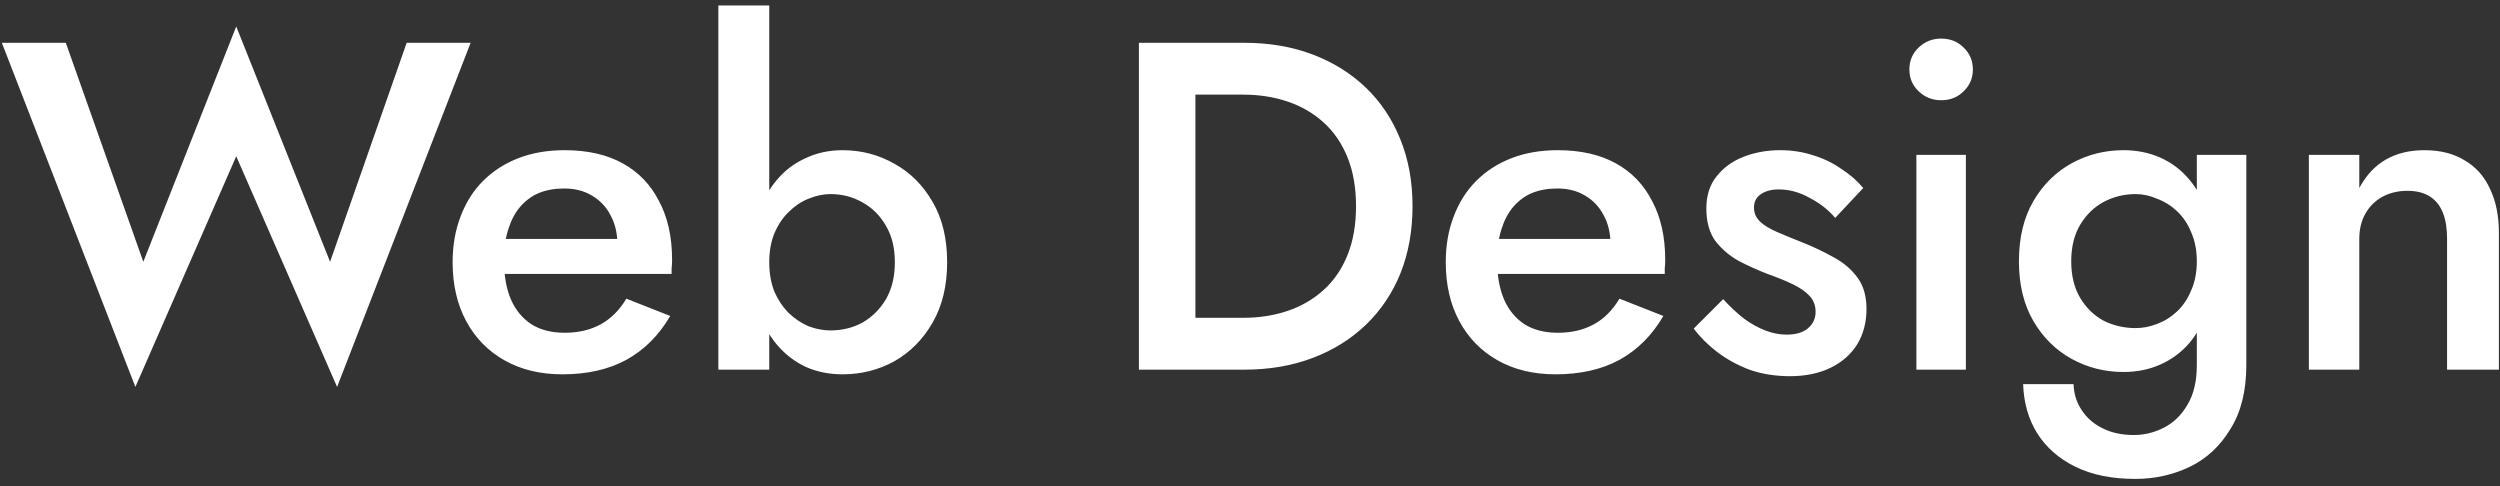 <svg width="257" height="50" viewBox="0 0 257 50" fill="none" xmlns="http://www.w3.org/2000/svg">
<rect x="0" y="0" width="257" height="50" fill="#333333" stroke="none"/>
<path d="M33.933 26.912L24.285 2.72L14.733 26.912L6.765 4.4H0.189L13.917 39.776L24.285 16.064L34.653 39.776L48.381 4.4H41.805L33.933 26.912ZM57.81 38.48C60.37 38.48 62.562 37.984 64.386 36.992C66.242 35.968 67.746 34.464 68.898 32.48L64.386 30.704C63.682 31.888 62.802 32.768 61.746 33.344C60.69 33.92 59.458 34.208 58.05 34.208C56.706 34.208 55.57 33.92 54.642 33.344C53.714 32.736 53.01 31.888 52.53 30.8C52.05 29.68 51.81 28.336 51.81 26.768C51.81 25.552 51.954 24.496 52.242 23.6C52.53 22.672 52.93 21.904 53.442 21.296C53.986 20.656 54.626 20.176 55.362 19.856C56.13 19.536 57.01 19.376 58.002 19.376C59.09 19.376 60.034 19.616 60.834 20.096C61.666 20.576 62.306 21.248 62.754 22.112C63.234 22.976 63.474 24 63.474 25.184C63.474 25.408 63.41 25.68 63.282 26C63.186 26.32 63.074 26.576 62.946 26.768L64.578 24.56H49.602V28.16H69.042C69.042 28.032 69.042 27.84 69.042 27.584C69.074 27.296 69.09 27.008 69.09 26.72C69.09 24.352 68.642 22.336 67.746 20.672C66.882 18.976 65.634 17.68 64.002 16.784C62.37 15.888 60.386 15.44 58.05 15.44C56.29 15.44 54.706 15.712 53.298 16.256C51.89 16.8 50.674 17.584 49.65 18.608C48.658 19.6 47.89 20.816 47.346 22.256C46.802 23.664 46.53 25.232 46.53 26.96C46.53 29.264 46.994 31.28 47.922 33.008C48.85 34.736 50.162 36.08 51.858 37.04C53.554 38 55.538 38.48 57.81 38.48ZM79.079 0.56H73.847V38H79.079V0.56ZM97.367 26.96C97.367 24.528 96.871 22.464 95.879 20.768C94.887 19.04 93.575 17.728 91.943 16.832C90.311 15.904 88.535 15.44 86.615 15.44C85.239 15.44 83.975 15.712 82.823 16.256C81.671 16.768 80.679 17.52 79.847 18.512C79.015 19.504 78.359 20.72 77.879 22.16C77.431 23.568 77.207 25.168 77.207 26.96C77.207 28.752 77.431 30.368 77.879 31.808C78.359 33.216 79.015 34.416 79.847 35.408C80.679 36.4 81.671 37.168 82.823 37.712C83.975 38.224 85.239 38.48 86.615 38.48C88.535 38.48 90.311 38.032 91.943 37.136C93.575 36.208 94.887 34.88 95.879 33.152C96.871 31.424 97.367 29.36 97.367 26.96ZM91.991 26.96C91.991 28.432 91.687 29.696 91.079 30.752C90.471 31.776 89.671 32.576 88.679 33.152C87.687 33.696 86.583 33.968 85.367 33.968C84.631 33.968 83.879 33.824 83.111 33.536C82.375 33.216 81.703 32.768 81.095 32.192C80.487 31.584 79.991 30.848 79.607 29.984C79.255 29.088 79.079 28.08 79.079 26.96C79.079 25.84 79.255 24.848 79.607 23.984C79.991 23.088 80.487 22.352 81.095 21.776C81.703 21.168 82.375 20.72 83.111 20.432C83.879 20.112 84.631 19.952 85.367 19.952C86.583 19.952 87.687 20.24 88.679 20.816C89.671 21.36 90.471 22.16 91.079 23.216C91.687 24.24 91.991 25.488 91.991 26.96ZM117.08 4.4V38H122.888V4.4H117.08ZM127.928 38C130.488 38 132.824 37.6 134.936 36.8C137.048 36 138.872 34.864 140.408 33.392C141.944 31.92 143.128 30.16 143.96 28.112C144.792 26.032 145.208 23.728 145.208 21.2C145.208 18.672 144.792 16.384 143.96 14.336C143.128 12.256 141.944 10.48 140.408 9.008C138.872 7.536 137.048 6.4 134.936 5.6C132.824 4.8 130.488 4.4 127.928 4.4H120.584V9.728H127.784C129.448 9.728 130.984 9.968 132.392 10.448C133.8 10.928 135.032 11.648 136.088 12.608C137.144 13.568 137.96 14.768 138.536 16.208C139.112 17.648 139.4 19.312 139.4 21.2C139.4 23.088 139.112 24.752 138.536 26.192C137.96 27.632 137.144 28.832 136.088 29.792C135.032 30.752 133.8 31.472 132.392 31.952C130.984 32.432 129.448 32.672 127.784 32.672H120.584V38H127.928ZM159.904 38.48C162.464 38.48 164.656 37.984 166.48 36.992C168.336 35.968 169.84 34.464 170.992 32.48L166.48 30.704C165.776 31.888 164.896 32.768 163.84 33.344C162.784 33.92 161.552 34.208 160.144 34.208C158.8 34.208 157.664 33.92 156.736 33.344C155.808 32.736 155.104 31.888 154.624 30.8C154.144 29.68 153.904 28.336 153.904 26.768C153.904 25.552 154.048 24.496 154.336 23.6C154.624 22.672 155.024 21.904 155.536 21.296C156.08 20.656 156.72 20.176 157.456 19.856C158.224 19.536 159.104 19.376 160.096 19.376C161.184 19.376 162.128 19.616 162.928 20.096C163.76 20.576 164.4 21.248 164.848 22.112C165.328 22.976 165.568 24 165.568 25.184C165.568 25.408 165.504 25.68 165.376 26C165.28 26.32 165.168 26.576 165.04 26.768L166.672 24.56H151.696V28.16H171.136C171.136 28.032 171.136 27.84 171.136 27.584C171.168 27.296 171.184 27.008 171.184 26.72C171.184 24.352 170.736 22.336 169.84 20.672C168.976 18.976 167.728 17.68 166.096 16.784C164.464 15.888 162.48 15.44 160.144 15.44C158.384 15.44 156.8 15.712 155.392 16.256C153.984 16.8 152.768 17.584 151.744 18.608C150.752 19.6 149.984 20.816 149.44 22.256C148.896 23.664 148.624 25.232 148.624 26.96C148.624 29.264 149.088 31.28 150.016 33.008C150.944 34.736 152.256 36.08 153.952 37.04C155.648 38 157.632 38.48 159.904 38.48ZM177.14 30.752L174.116 33.776C174.756 34.64 175.556 35.44 176.516 36.176C177.476 36.912 178.58 37.52 179.828 38C181.108 38.448 182.5 38.672 184.004 38.672C185.604 38.672 186.996 38.384 188.18 37.808C189.364 37.232 190.276 36.432 190.916 35.408C191.556 34.352 191.876 33.136 191.876 31.76C191.876 30.416 191.556 29.328 190.916 28.496C190.308 27.664 189.492 26.976 188.468 26.432C187.444 25.856 186.324 25.328 185.108 24.848C184.212 24.496 183.396 24.16 182.66 23.84C181.924 23.52 181.348 23.168 180.932 22.784C180.516 22.368 180.308 21.888 180.308 21.344C180.308 20.736 180.548 20.272 181.028 19.952C181.508 19.632 182.116 19.472 182.852 19.472C183.94 19.472 184.996 19.76 186.02 20.336C187.076 20.88 187.956 21.568 188.66 22.4L191.54 19.328C190.932 18.592 190.18 17.936 189.284 17.36C188.42 16.752 187.46 16.288 186.404 15.968C185.348 15.616 184.212 15.44 182.996 15.44C181.652 15.44 180.404 15.664 179.252 16.112C178.1 16.56 177.172 17.232 176.468 18.128C175.764 18.992 175.412 20.096 175.412 21.44C175.412 22.784 175.716 23.888 176.324 24.752C176.964 25.584 177.764 26.272 178.724 26.816C179.716 27.328 180.708 27.776 181.7 28.16C182.692 28.512 183.556 28.864 184.292 29.216C185.028 29.568 185.604 29.968 186.02 30.416C186.436 30.864 186.644 31.408 186.644 32.048C186.644 32.752 186.372 33.328 185.828 33.776C185.316 34.192 184.596 34.4 183.668 34.4C182.932 34.4 182.196 34.256 181.46 33.968C180.724 33.68 180.004 33.28 179.3 32.768C178.596 32.224 177.876 31.552 177.14 30.752ZM196.284 7.136C196.284 8.032 196.604 8.784 197.244 9.392C197.884 10 198.652 10.304 199.548 10.304C200.476 10.304 201.244 10 201.852 9.392C202.492 8.784 202.812 8.032 202.812 7.136C202.812 6.24 202.492 5.488 201.852 4.88C201.244 4.272 200.476 3.968 199.548 3.968C198.652 3.968 197.884 4.272 197.244 4.88C196.604 5.488 196.284 6.24 196.284 7.136ZM197.004 15.92V38H202.092V15.92H197.004ZM207.978 39.488C208.042 41.408 208.522 43.088 209.418 44.528C210.346 46 211.658 47.152 213.354 47.984C215.05 48.816 217.098 49.232 219.498 49.232C221.514 49.232 223.386 48.816 225.114 47.984C226.842 47.152 228.234 45.856 229.29 44.096C230.378 42.368 230.922 40.176 230.922 37.52V15.92H225.834V37.52C225.834 39.184 225.514 40.544 224.874 41.6C224.266 42.656 223.466 43.44 222.474 43.952C221.482 44.464 220.442 44.72 219.354 44.72C218.106 44.72 217.018 44.48 216.09 44C215.194 43.552 214.49 42.928 213.978 42.128C213.466 41.36 213.194 40.48 213.162 39.488H207.978ZM207.546 26.864C207.546 29.264 208.042 31.312 209.034 33.008C210.026 34.704 211.338 36 212.97 36.896C214.602 37.792 216.378 38.24 218.298 38.24C219.674 38.24 220.938 37.984 222.09 37.472C223.242 36.96 224.234 36.224 225.066 35.264C225.898 34.272 226.538 33.072 226.986 31.664C227.466 30.256 227.706 28.656 227.706 26.864C227.706 25.072 227.466 23.472 226.986 22.064C226.538 20.656 225.898 19.456 225.066 18.464C224.234 17.472 223.242 16.72 222.09 16.208C220.938 15.696 219.674 15.44 218.298 15.44C216.378 15.44 214.602 15.888 212.97 16.784C211.338 17.68 210.026 18.976 209.034 20.672C208.042 22.368 207.546 24.432 207.546 26.864ZM212.922 26.864C212.922 25.392 213.226 24.144 213.834 23.12C214.442 22.096 215.242 21.312 216.234 20.768C217.258 20.224 218.362 19.952 219.546 19.952C220.282 19.952 221.018 20.112 221.754 20.432C222.522 20.72 223.21 21.152 223.818 21.728C224.426 22.304 224.906 23.024 225.258 23.888C225.642 24.752 225.834 25.744 225.834 26.864C225.834 27.984 225.642 28.976 225.258 29.84C224.906 30.704 224.426 31.424 223.818 32C223.21 32.576 222.522 33.008 221.754 33.296C221.018 33.584 220.282 33.728 219.546 33.728C218.362 33.728 217.258 33.472 216.234 32.96C215.242 32.416 214.442 31.632 213.834 30.608C213.226 29.584 212.922 28.336 212.922 26.864ZM251.559 24.56V38H256.887V23.984C256.887 22.192 256.583 20.672 255.975 19.424C255.399 18.144 254.535 17.168 253.383 16.496C252.263 15.792 250.871 15.44 249.207 15.44C247.703 15.44 246.391 15.76 245.271 16.4C244.151 17.04 243.239 18.016 242.535 19.328V15.92H237.351V38H242.535V24.56C242.535 23.568 242.743 22.704 243.159 21.968C243.575 21.232 244.151 20.656 244.887 20.24C245.655 19.824 246.519 19.616 247.479 19.616C248.407 19.616 249.175 19.808 249.783 20.192C250.391 20.576 250.839 21.136 251.127 21.872C251.415 22.576 251.559 23.472 251.559 24.56Z" fill="white"/>
</svg>

